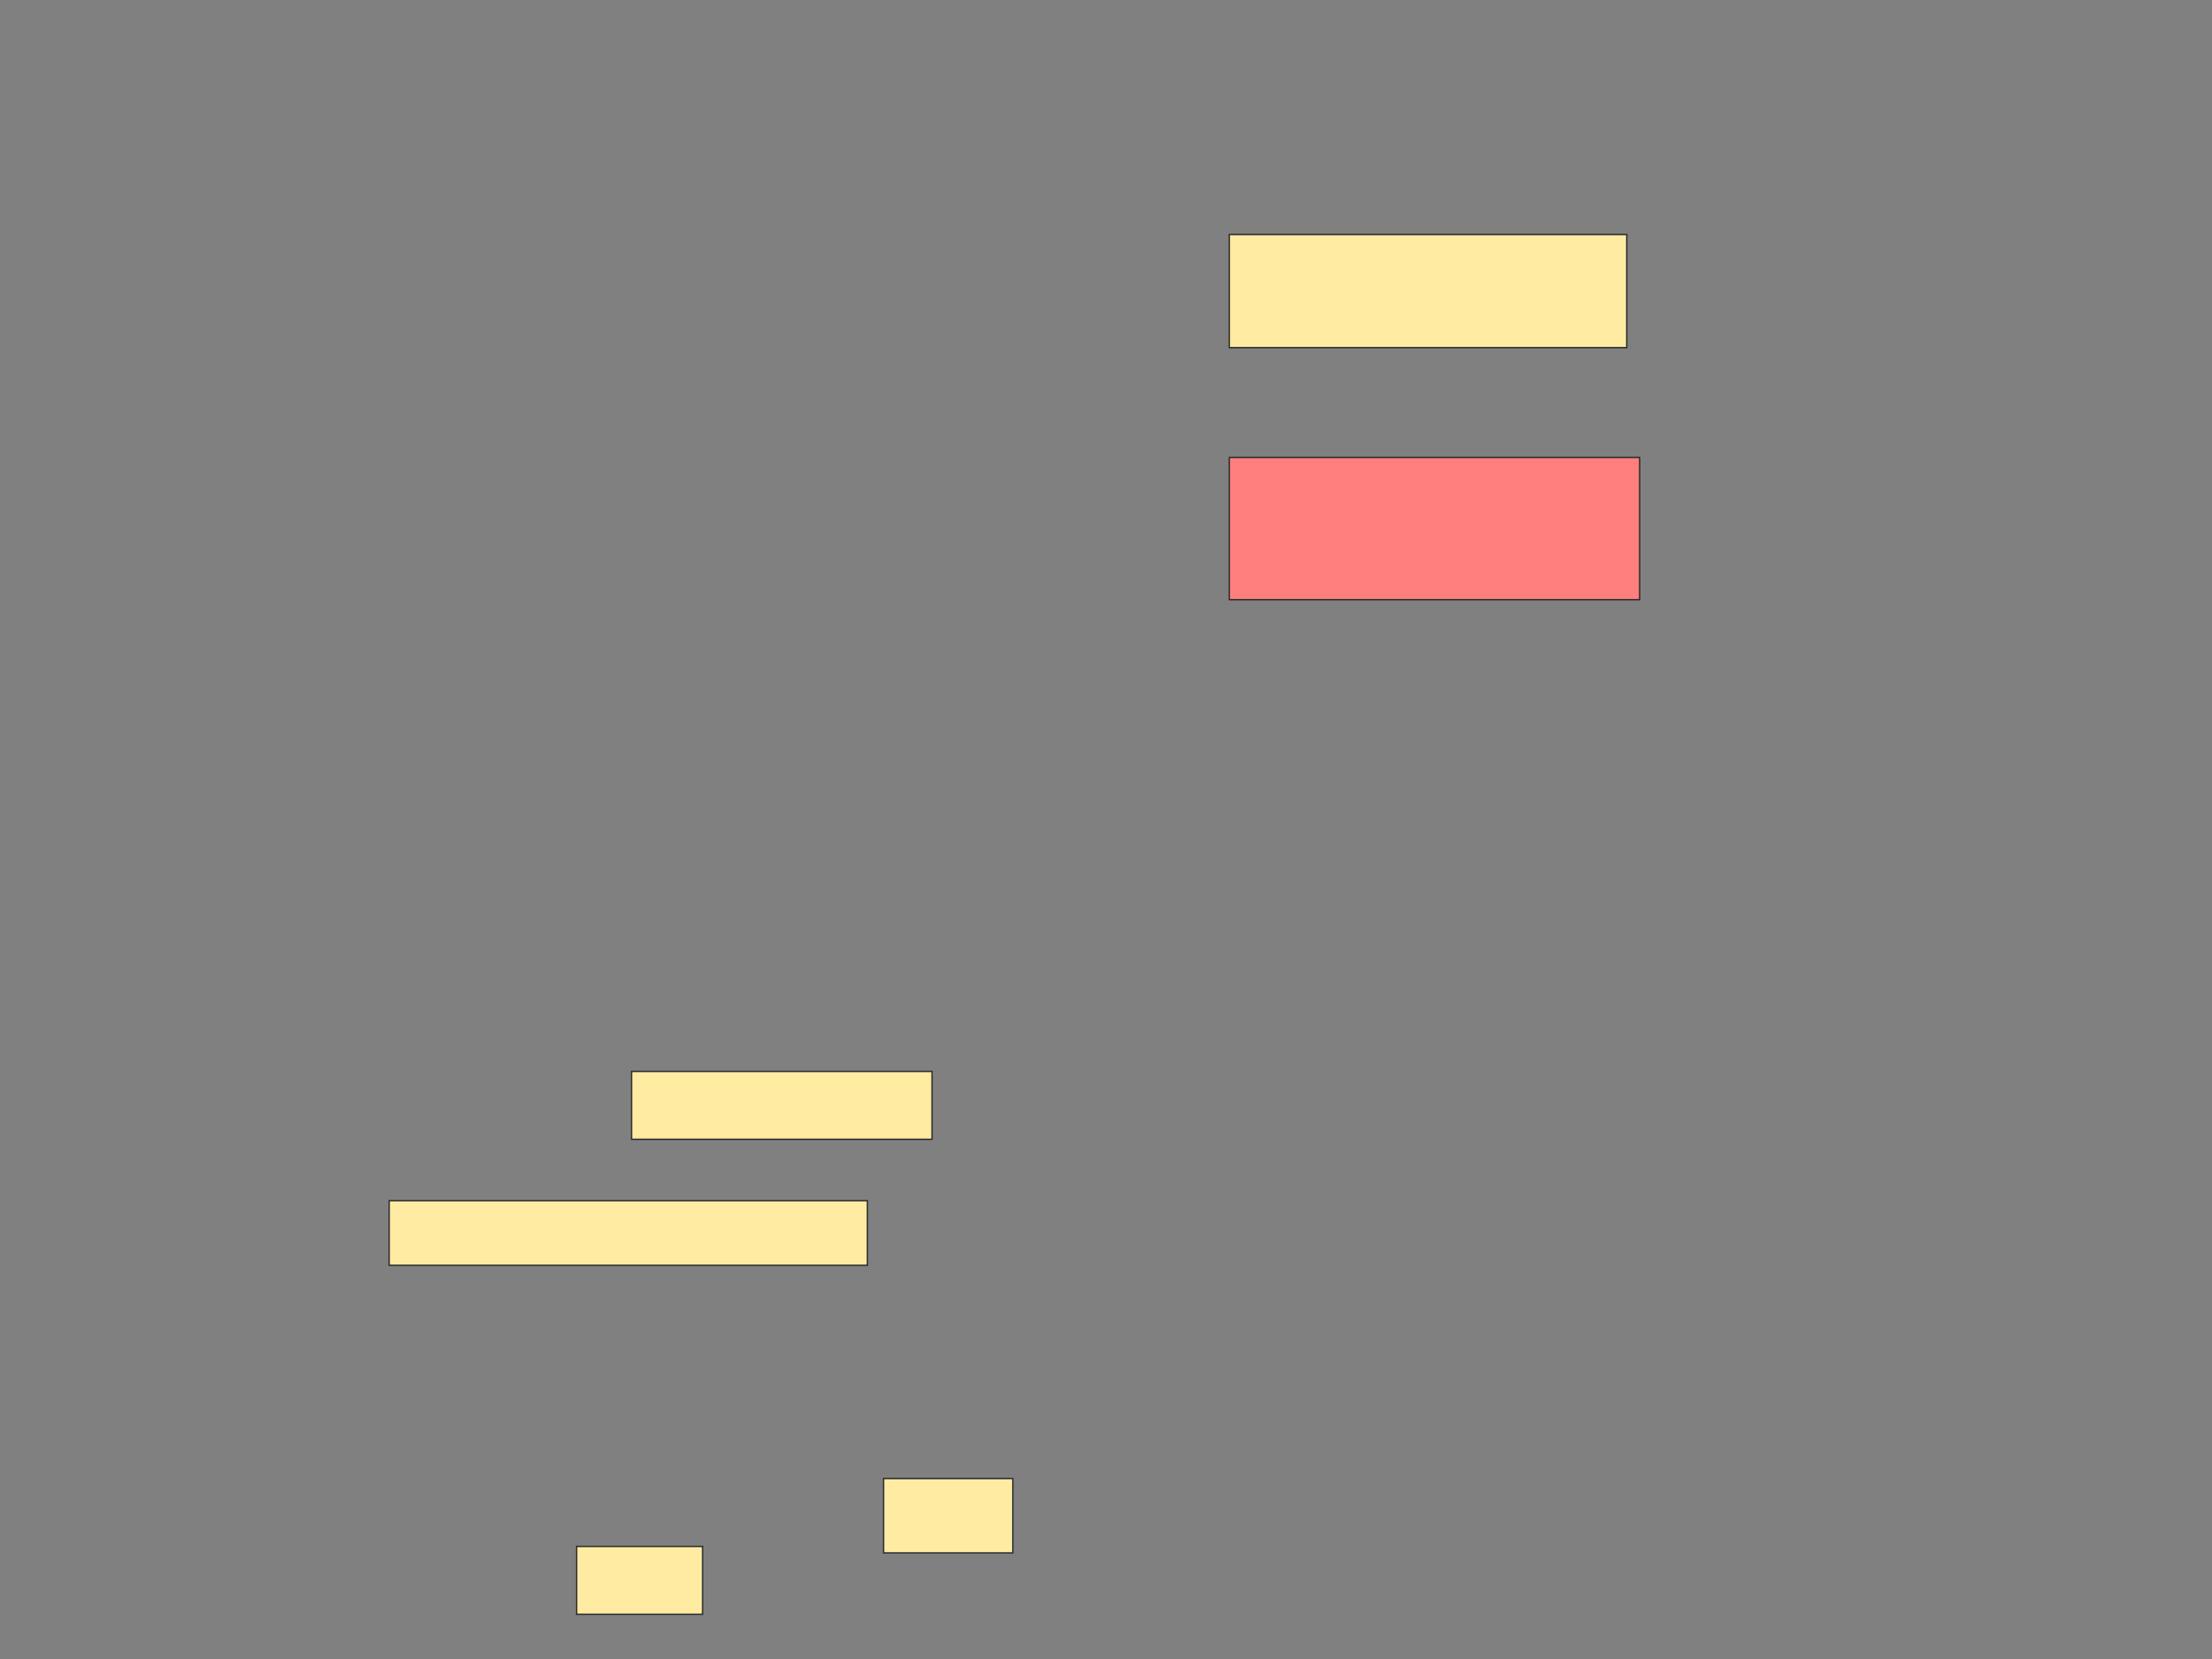 <svg xmlns="http://www.w3.org/2000/svg" width="1592" height="1194">
 <rect width="100%" height="100%" fill="#808080" stroke="none"/>
 <!-- Created with Image Occlusion Enhanced -->
 <g>
  <title>Labels</title>
 </g>
 <g>
  <title>Masks</title>
  <rect id="9d8474f308ff4cd09c33e49c35adabdf-ao-1" height="81.395" width="286.047" y="168.791" x="884.744" stroke="#2D2D2D" fill="#FFEBA2"/>
  <rect id="9d8474f308ff4cd09c33e49c35adabdf-ao-2" height="102.326" width="295.349" y="329.256" x="884.744" stroke="#2D2D2D" fill="#FF7E7E" class="qshape"/>
  <rect id="9d8474f308ff4cd09c33e49c35adabdf-ao-3" height="48.837" width="216.279" y="771.116" x="454.512" stroke="#2D2D2D" fill="#FFEBA2"/>
  <rect id="9d8474f308ff4cd09c33e49c35adabdf-ao-4" height="46.512" width="344.186" y="864.14" x="280.093" stroke="#2D2D2D" fill="#FFEBA2"/>
  <rect id="9d8474f308ff4cd09c33e49c35adabdf-ao-5" height="53.488" width="93.023" y="1064.14" x="635.907" stroke="#2D2D2D" fill="#FFEBA2"/>
  <rect id="9d8474f308ff4cd09c33e49c35adabdf-ao-6" height="48.837" width="90.698" y="1112.977" x="414.977" stroke="#2D2D2D" fill="#FFEBA2"/>
 </g>
</svg>